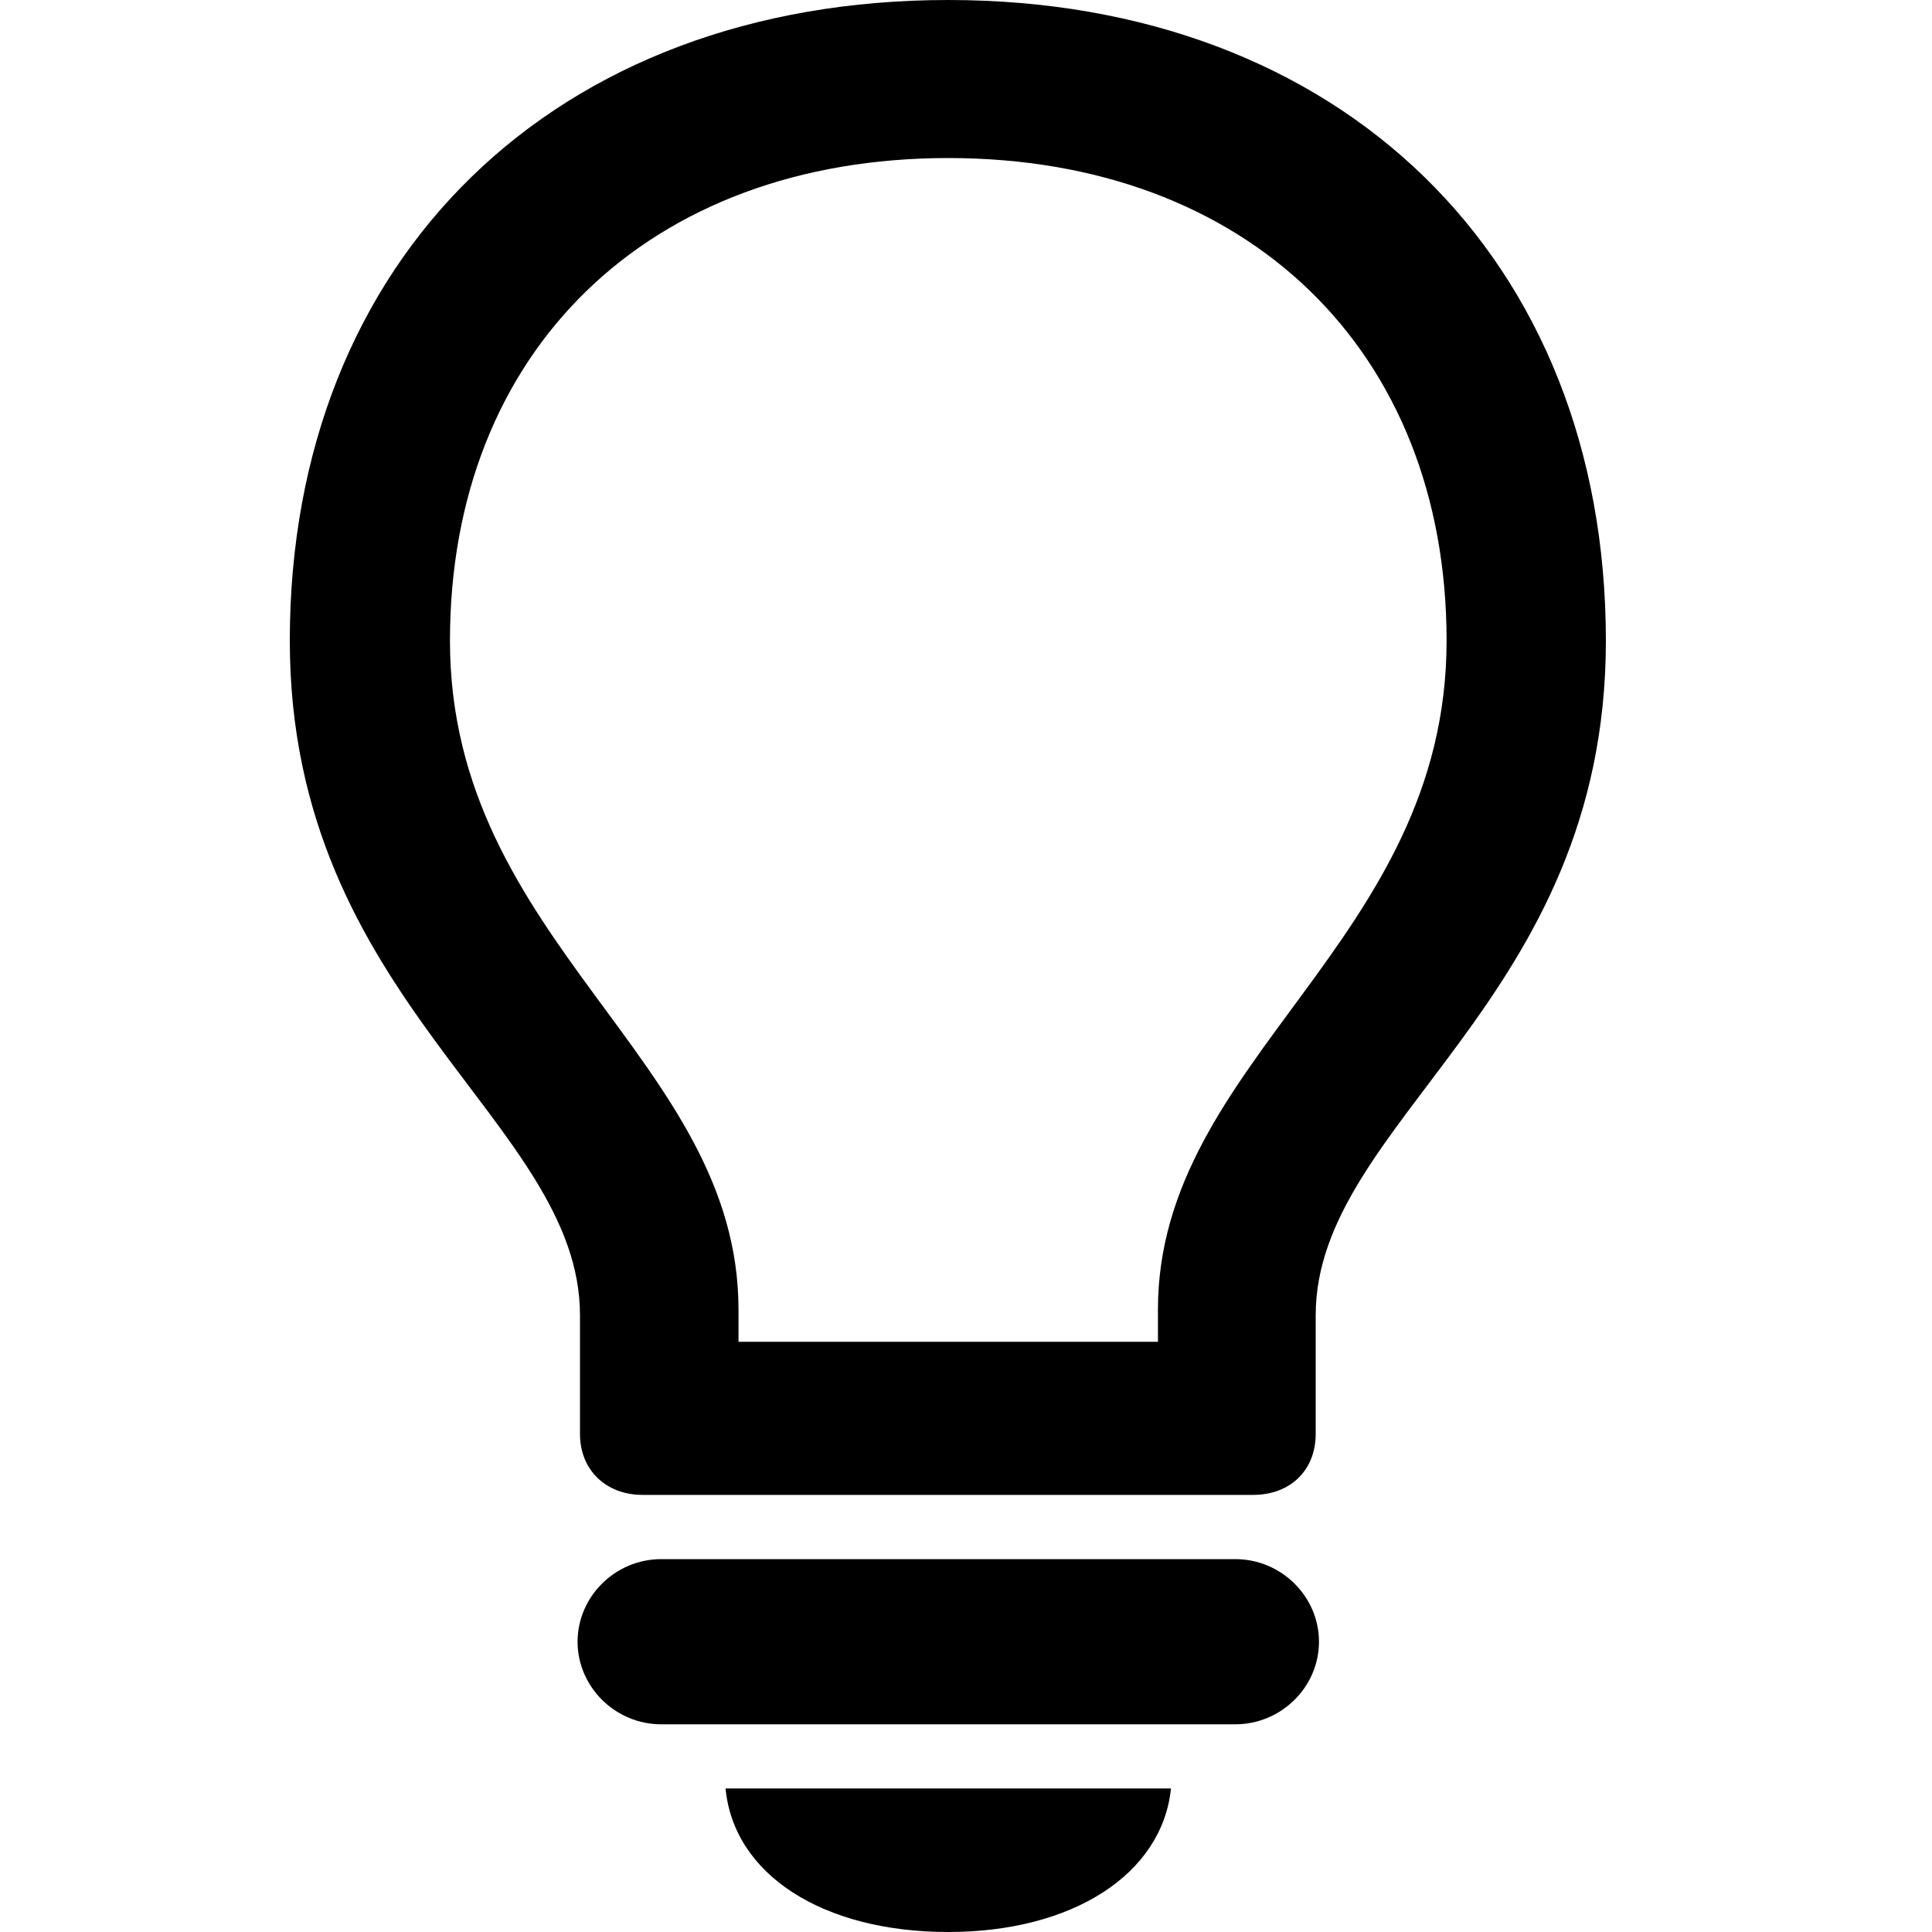 <svg width="20" height="20" viewBox="0 0 20 20" fill="none" xmlns="http://www.w3.org/2000/svg">
<path d="M12.972 15.475C13.359 15.475 13.62 15.218 13.62 14.844V13.616C13.62 11.607 16.624 10.37 16.624 6.633C16.624 2.673 13.881 3.05176e-05 9.816 3.05176e-05C5.743 3.05176e-05 3 2.673 3 6.633C3 10.37 6.004 11.607 6.004 13.616V14.844C6.004 15.218 6.273 15.475 6.652 15.475H12.972ZM11.987 13.89H7.645V13.557C7.645 10.967 4.658 9.755 4.658 6.633C4.658 3.628 6.719 1.636 9.816 1.636C12.913 1.636 14.975 3.628 14.975 6.633C14.975 9.755 11.987 10.967 11.987 13.557V13.89ZM12.787 17.85C13.267 17.85 13.654 17.46 13.654 16.995C13.654 16.53 13.267 16.14 12.787 16.14H6.846C6.366 16.14 5.979 16.53 5.979 16.995C5.979 17.46 6.366 17.85 6.846 17.85H12.787ZM9.816 20C11.104 20 12.03 19.402 12.122 18.514H7.511C7.595 19.402 8.512 20 9.816 20Z" fill="black"/>
</svg>
